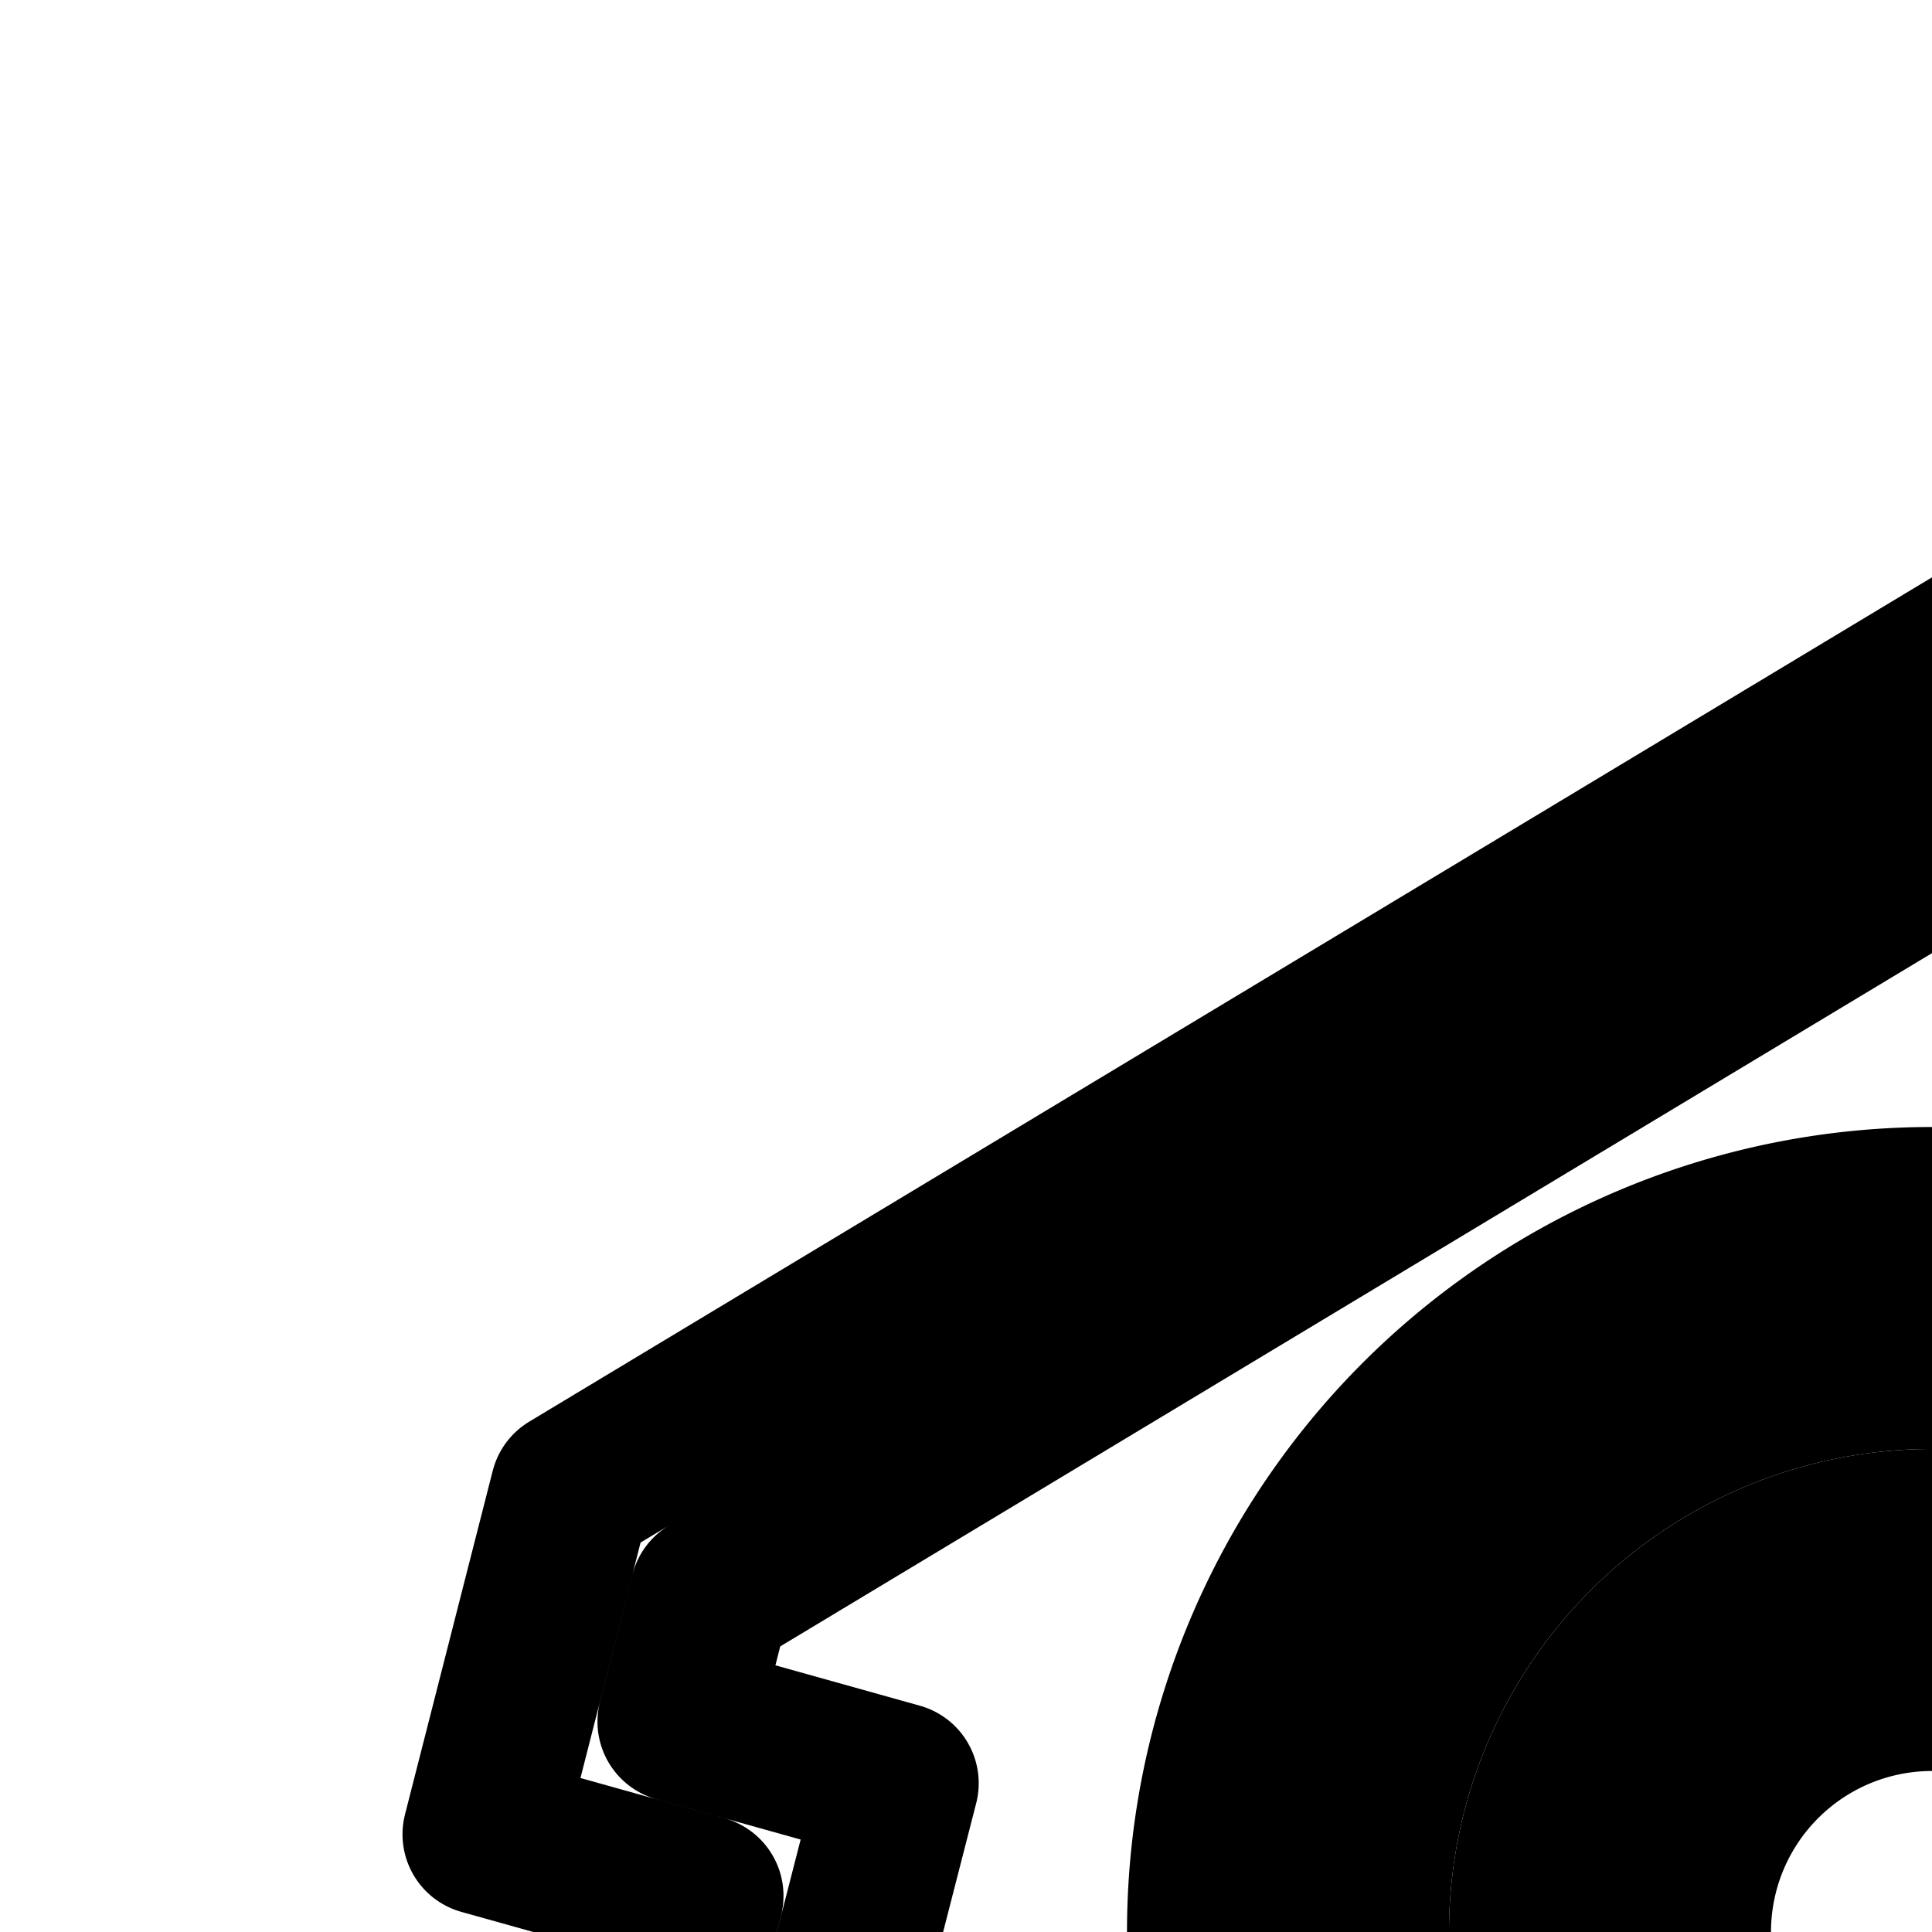<svg
  xmlns="http://www.w3.org/2000/svg"
  width="24"
  height="24"
  viewBox="0 0 24 24"
  fill="none"
  stroke="currentColor"
  stroke-width="2"
  stroke-linecap="round"
  stroke-linejoin="round"
>
  <path
    fill-rule="evenodd"
    d="m31.262 9.99.733-2.85L27.886 6 7.09 18.517 6 22.787l2.733.764-.732 2.85 2.734.763-.733 2.85 2.734.764-.733 2.85 2.734.763-.733 2.85 2.734.764-.733 2.85 4.1 1.145 20.788-12.512L42 25.208l-2.733-.764.732-2.85-2.734-.763.733-2.85-2.734-.764.733-2.85-2.734-.763.733-2.85zm.31 2.163-2.734-.764.731-2.846-1.389-.386-19.355 11.65-.403 1.58 2.736.765-.732 2.85 2.733.763-.732 2.85 2.733.764-.732 2.85 2.733.763-.732 2.85 2.733.764-.732 2.85 1.383.386 19.348-11.646.411-1.59-2.73-.763.732-2.85-2.733-.763.732-2.85-2.733-.764.732-2.85-2.733-.763z"
    clip-rule="evenodd"
  />
  <path
    fill-rule="evenodd"
    d="M24 31a7 7 0 1 0 0-14 7 7 0 0 0 0 14m0 2a9 9 0 1 0 0-18 9 9 0 0 0 0 18"
    clip-rule="evenodd"
  />
  <path
    fill-rule="evenodd"
    d="M24 27a3 3 0 1 0 0-6 3 3 0 0 0 0 6m0 2a5 5 0 1 0 0-10 5 5 0 0 0 0 10"
    clip-rule="evenodd"
  />
</svg>
